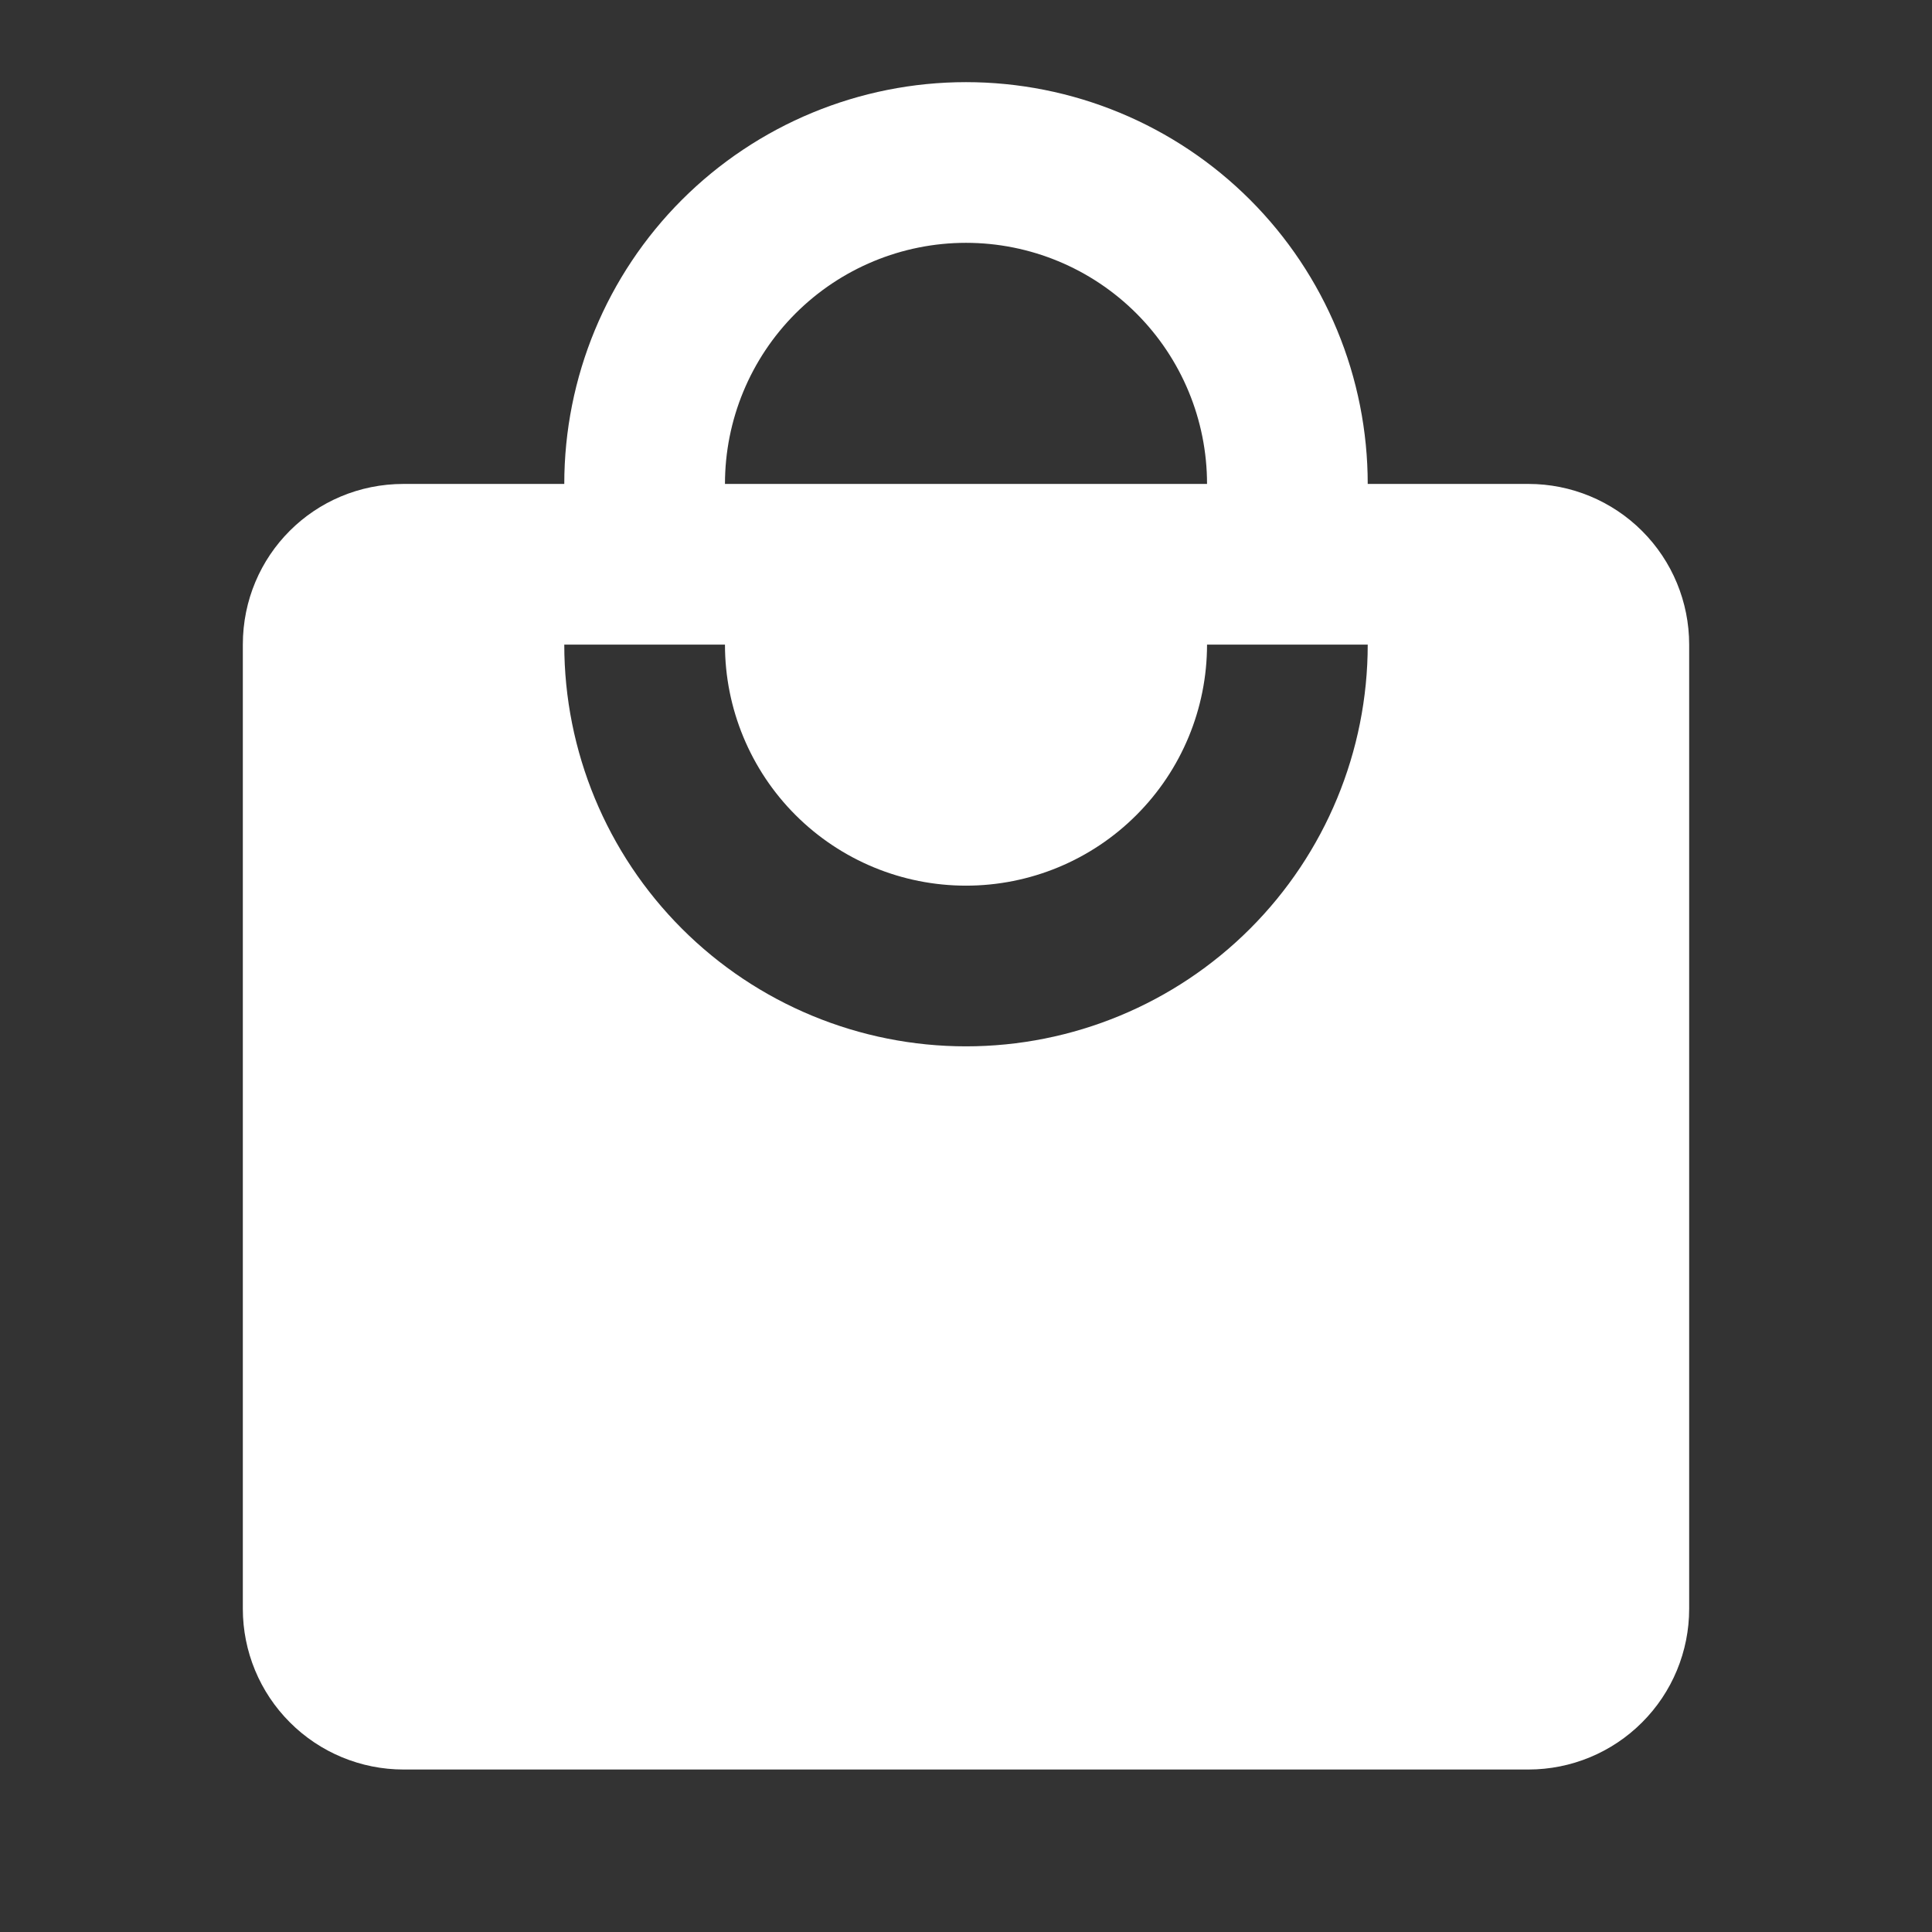 <svg width="29" height="29" viewBox="0 0 29 29" fill="none" xmlns="http://www.w3.org/2000/svg">
<rect x="0" y="0" width="29" height="29" fill="#333333" stroke="none"/>
<path d="M14.5 15.706C12.901 15.706 11.367 15.071 10.236 13.94C9.105 12.809 8.47 11.275 8.47 9.676H10.882C10.882 10.635 11.263 11.556 11.941 12.234C12.62 12.913 13.54 13.294 14.5 13.294C15.46 13.294 16.38 12.913 17.058 12.234C17.737 11.556 18.118 10.635 18.118 9.676H20.53C20.53 11.275 19.895 12.809 18.764 13.94C17.633 15.071 16.099 15.706 14.5 15.706ZM14.5 3.645C15.46 3.645 16.38 4.027 17.058 4.705C17.737 5.384 18.118 6.304 18.118 7.264H10.882C10.882 6.304 11.263 5.384 11.941 4.705C12.62 4.027 13.54 3.645 14.5 3.645ZM22.943 7.264H20.53C20.53 6.472 20.374 5.687 20.071 4.956C19.768 4.224 19.324 3.559 18.764 2.999C18.204 2.439 17.539 1.995 16.808 1.692C16.076 1.389 15.292 1.233 14.5 1.233C12.901 1.233 11.367 1.869 10.236 2.999C9.105 4.13 8.47 5.664 8.47 7.264H6.057C4.719 7.264 3.645 8.337 3.645 9.676V24.149C3.645 24.788 3.899 25.402 4.352 25.854C4.804 26.307 5.418 26.561 6.057 26.561H22.943C23.582 26.561 24.196 26.307 24.648 25.854C25.101 25.402 25.355 24.788 25.355 24.149V9.676C25.355 9.036 25.101 8.422 24.648 7.97C24.196 7.518 23.582 7.264 22.943 7.264Z" fill="white"/>
</svg>
